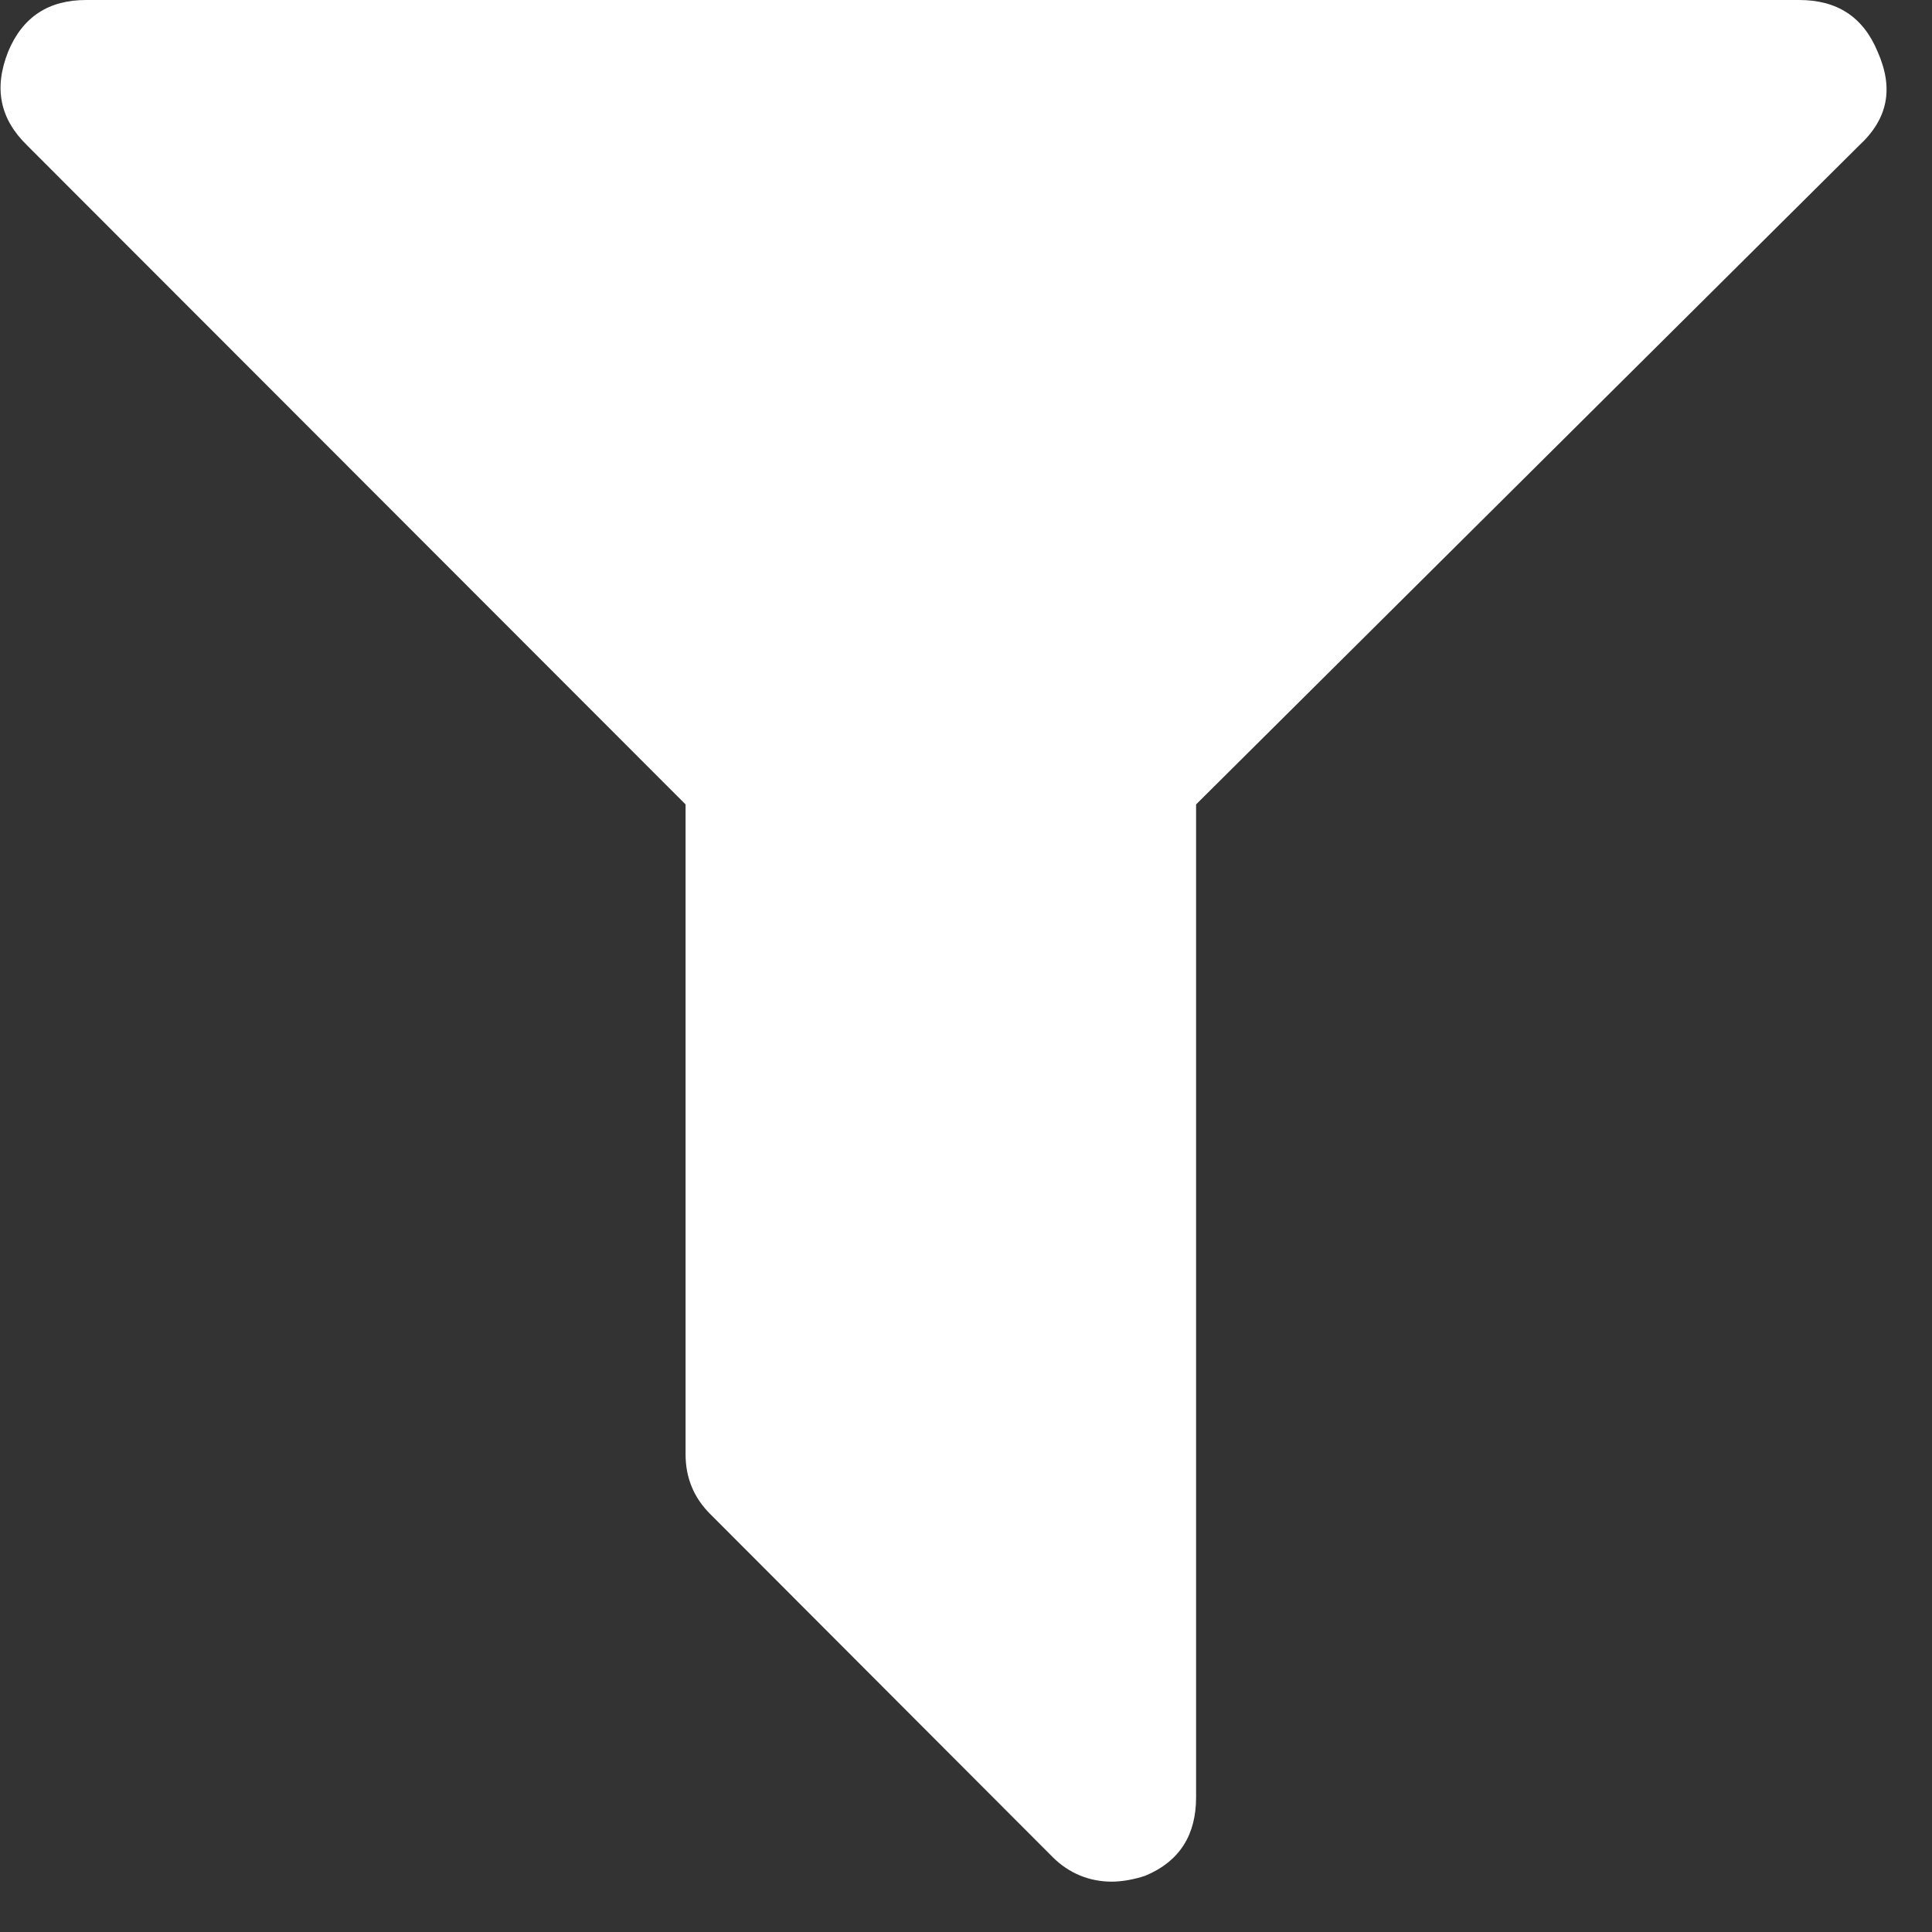 <svg xmlns="http://www.w3.org/2000/svg" xmlns:xlink="http://www.w3.org/1999/xlink" width="33" height="33" viewBox="0 0 33 33"><rect x="0" y="0" width="33" height="33" fill="#333333" stroke="none"/><defs><path id="s1i5a" d="M574.07 139.88c-.25-.6-.7-.88-1.34-.88h-29.26c-.63 0-1.08.28-1.33.88-.25.63-.14 1.15.32 1.6l11.25 11.26v11.1c0 .4.14.74.42 1.02l5.85 5.86c.28.28.63.42 1.01.42.18 0 .39-.04.57-.1.6-.25.87-.71.87-1.34v-16.96l11.32-11.25c.5-.46.6-.98.32-1.61z"/></defs><g><g clip-path="url(#clip-714af2ee-d895-4d5b-98b3-9abcf5243ad4)" transform="translate(-542 -139)"><use fill="#fff" xlink:href="#s1i5a"/></g></g></svg>